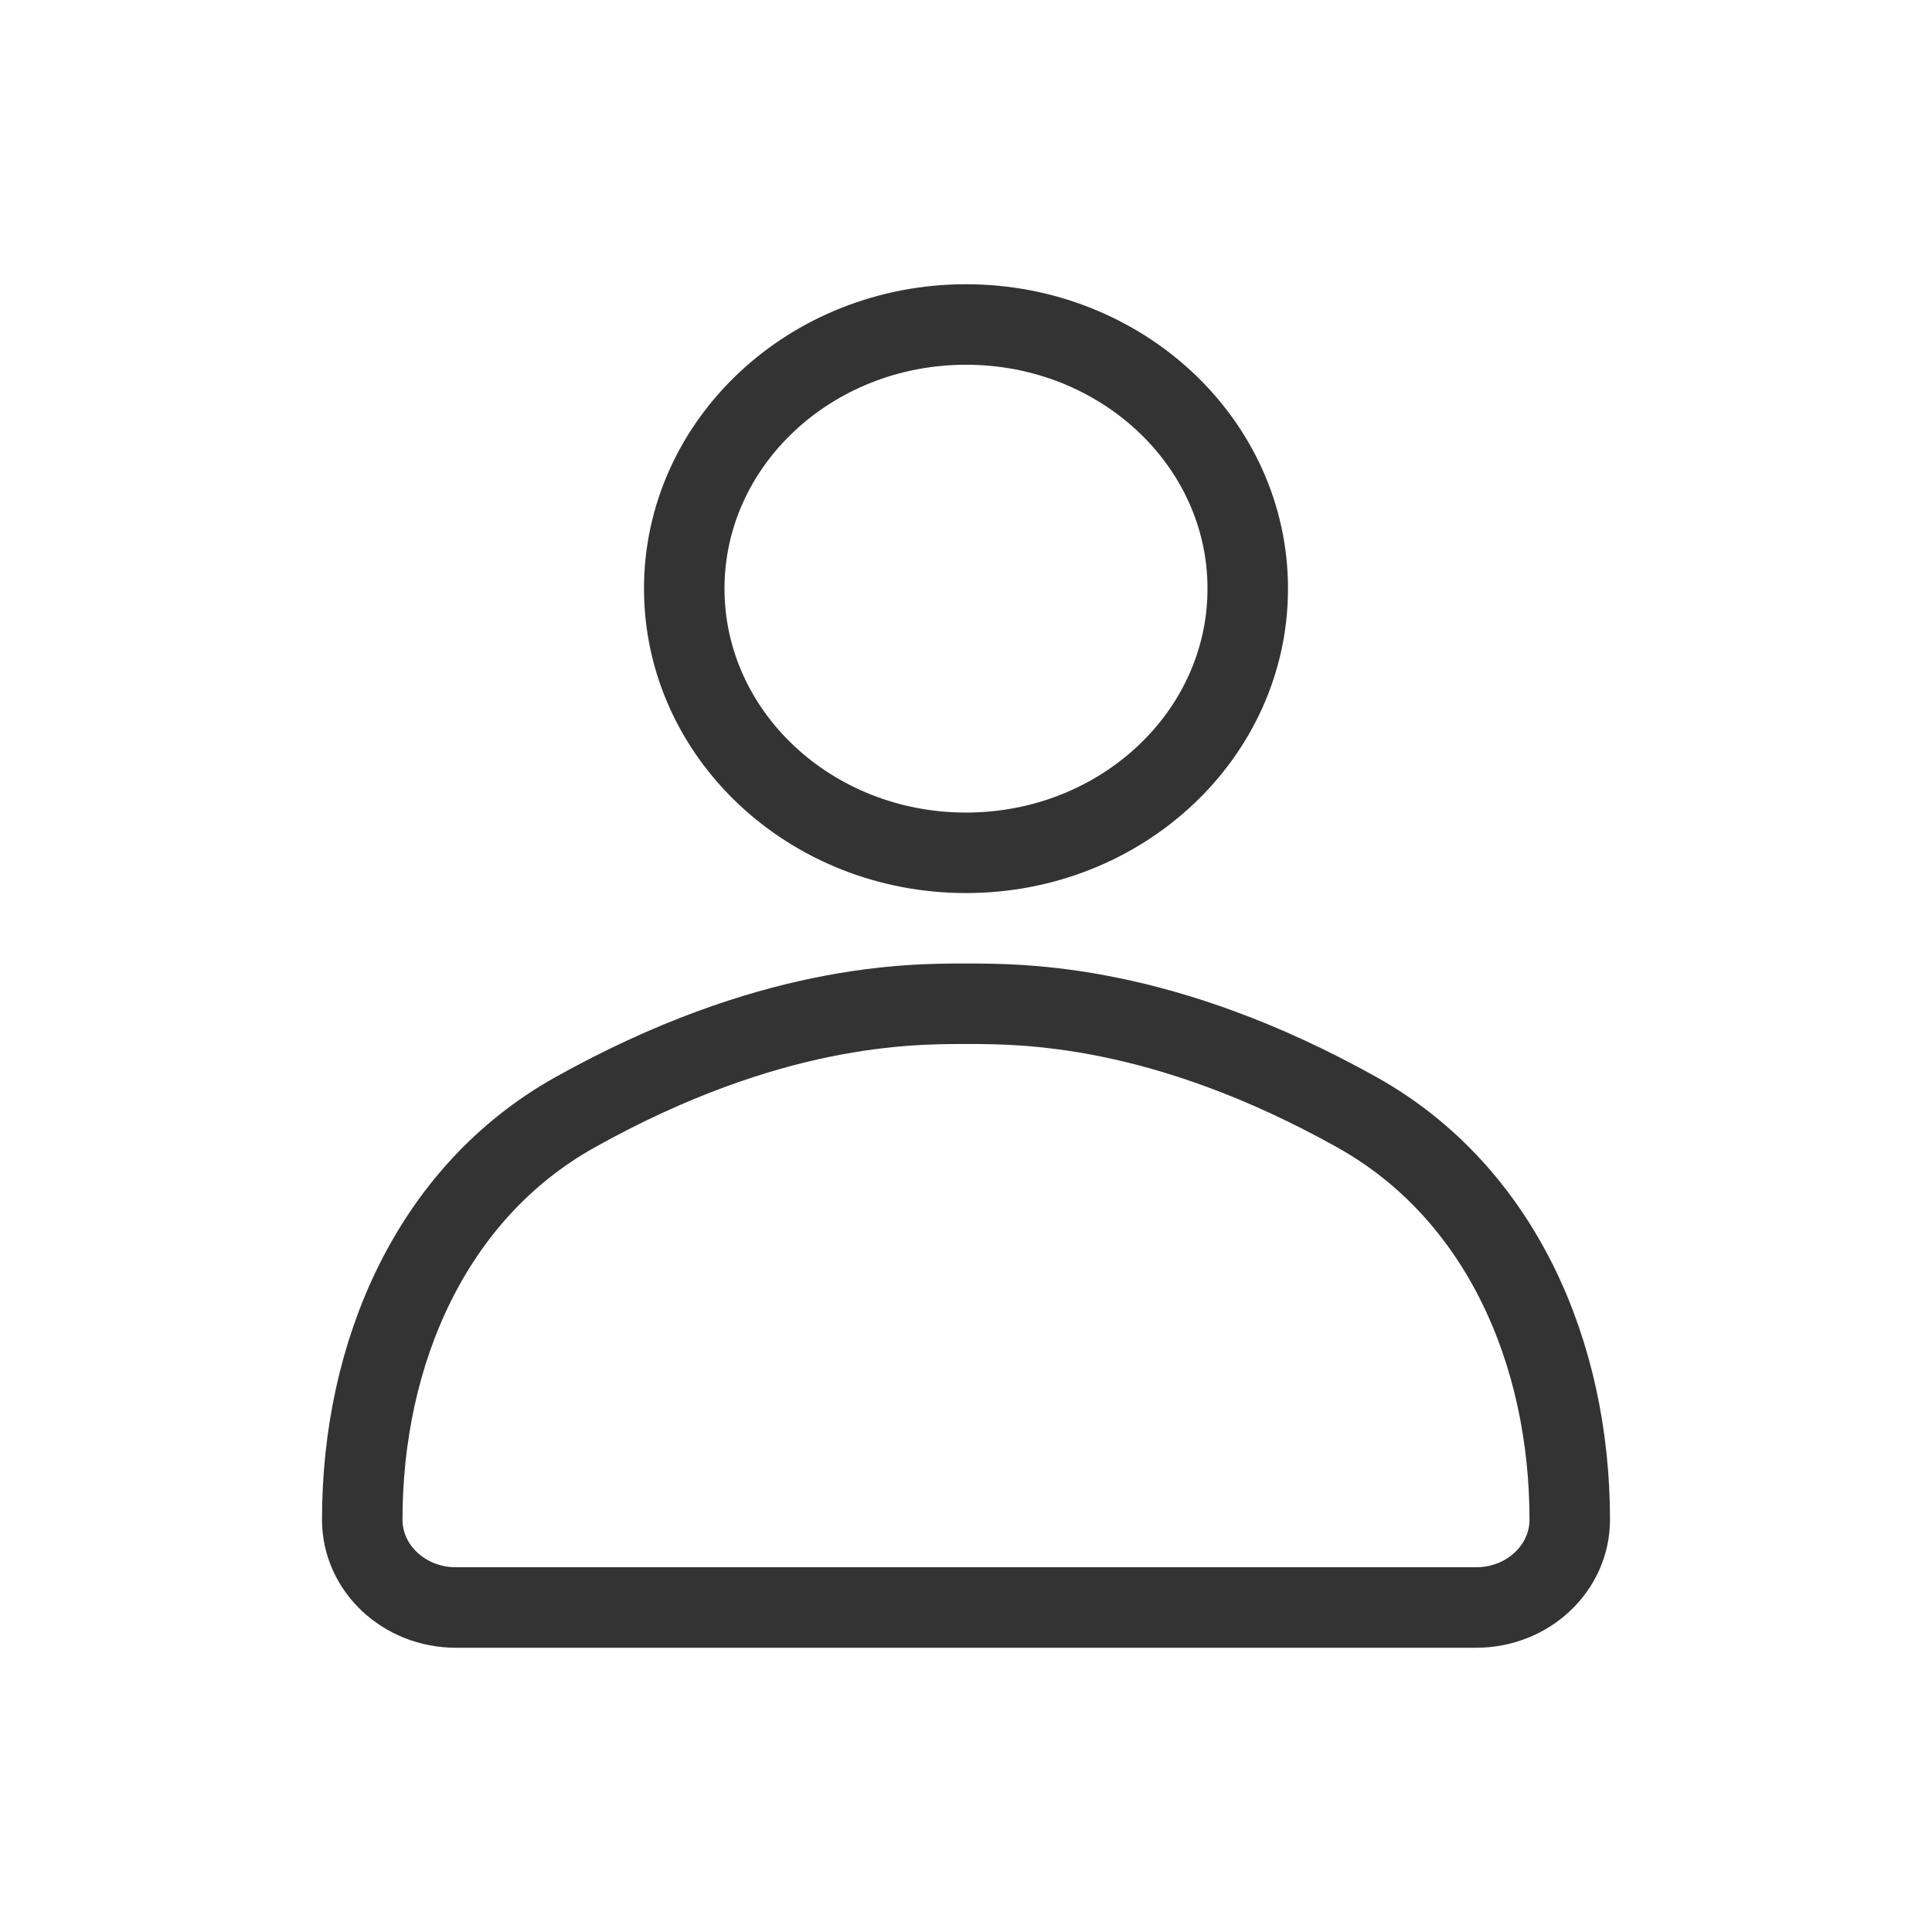 <svg width="24" height="24" viewBox="0 0 24 24" fill="none" xmlns="http://www.w3.org/2000/svg">
<path d="M15.5 7.312C15.5 9.125 13.933 10.594 12 10.594C10.067 10.594 8.5 9.125 8.5 7.312C8.5 5.5 10.067 4.031 12 4.031C13.933 4.031 15.5 5.5 15.5 7.312ZM12.01 12.469C12.709 12.469 14.444 12.469 16.858 13.818C18.645 14.817 19.5 16.81 19.5 18.878C19.5 19.481 18.979 19.969 18.337 19.969H5.663C5.021 19.969 4.5 19.481 4.5 18.878C4.5 16.81 5.355 14.817 7.142 13.818C9.556 12.469 11.291 12.469 11.99 12.469H12H12.01Z" stroke="#333333"/>
</svg>
